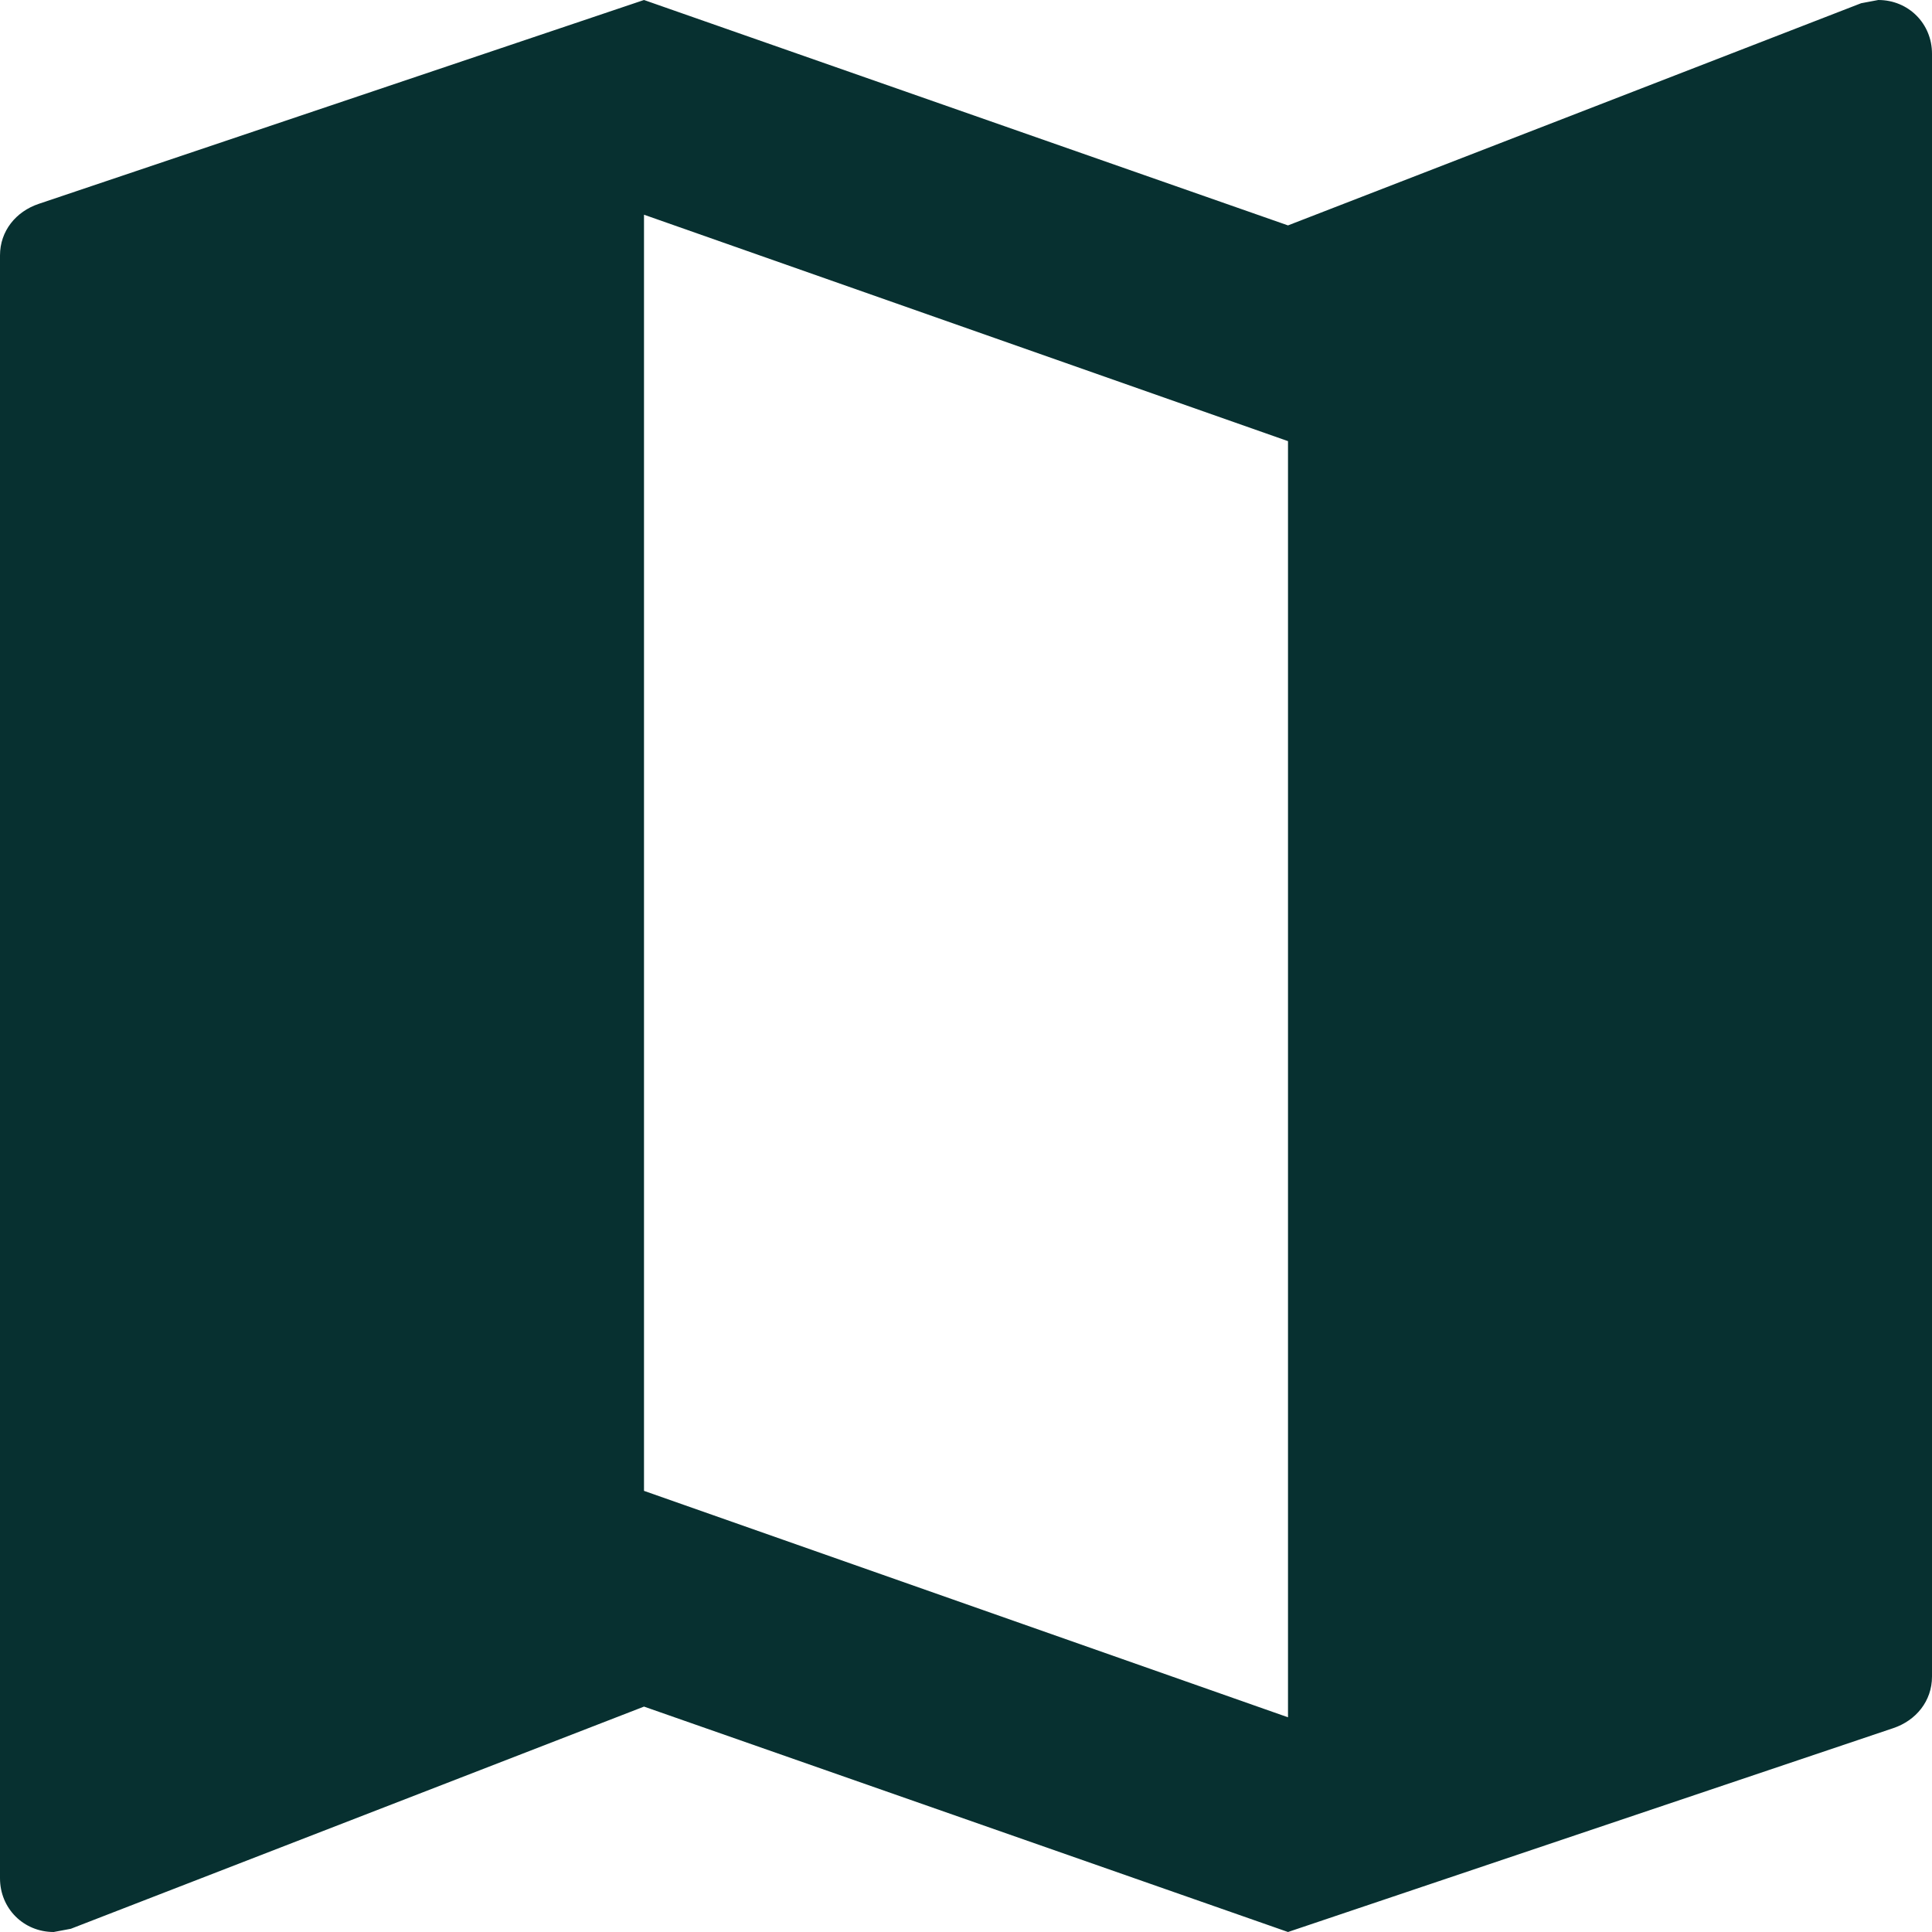<svg width="15" height="15" viewBox="0 0 15 15" fill="none" xmlns="http://www.w3.org/2000/svg">
<path d="M14.583 0L14.45 0.025L10 1.75L5 0L0.3 1.583C0.125 1.642 0 1.792 0 1.983V14.583C0 14.817 0.183 15 0.417 15L0.55 14.975L5 13.25L10 15L14.7 13.417C14.875 13.358 15 13.208 15 13.017V0.417C15 0.183 14.817 0 14.583 0ZM10 13.333L5 11.575V1.667L10 3.425V13.333Z" fill="#073030"/>
</svg>
